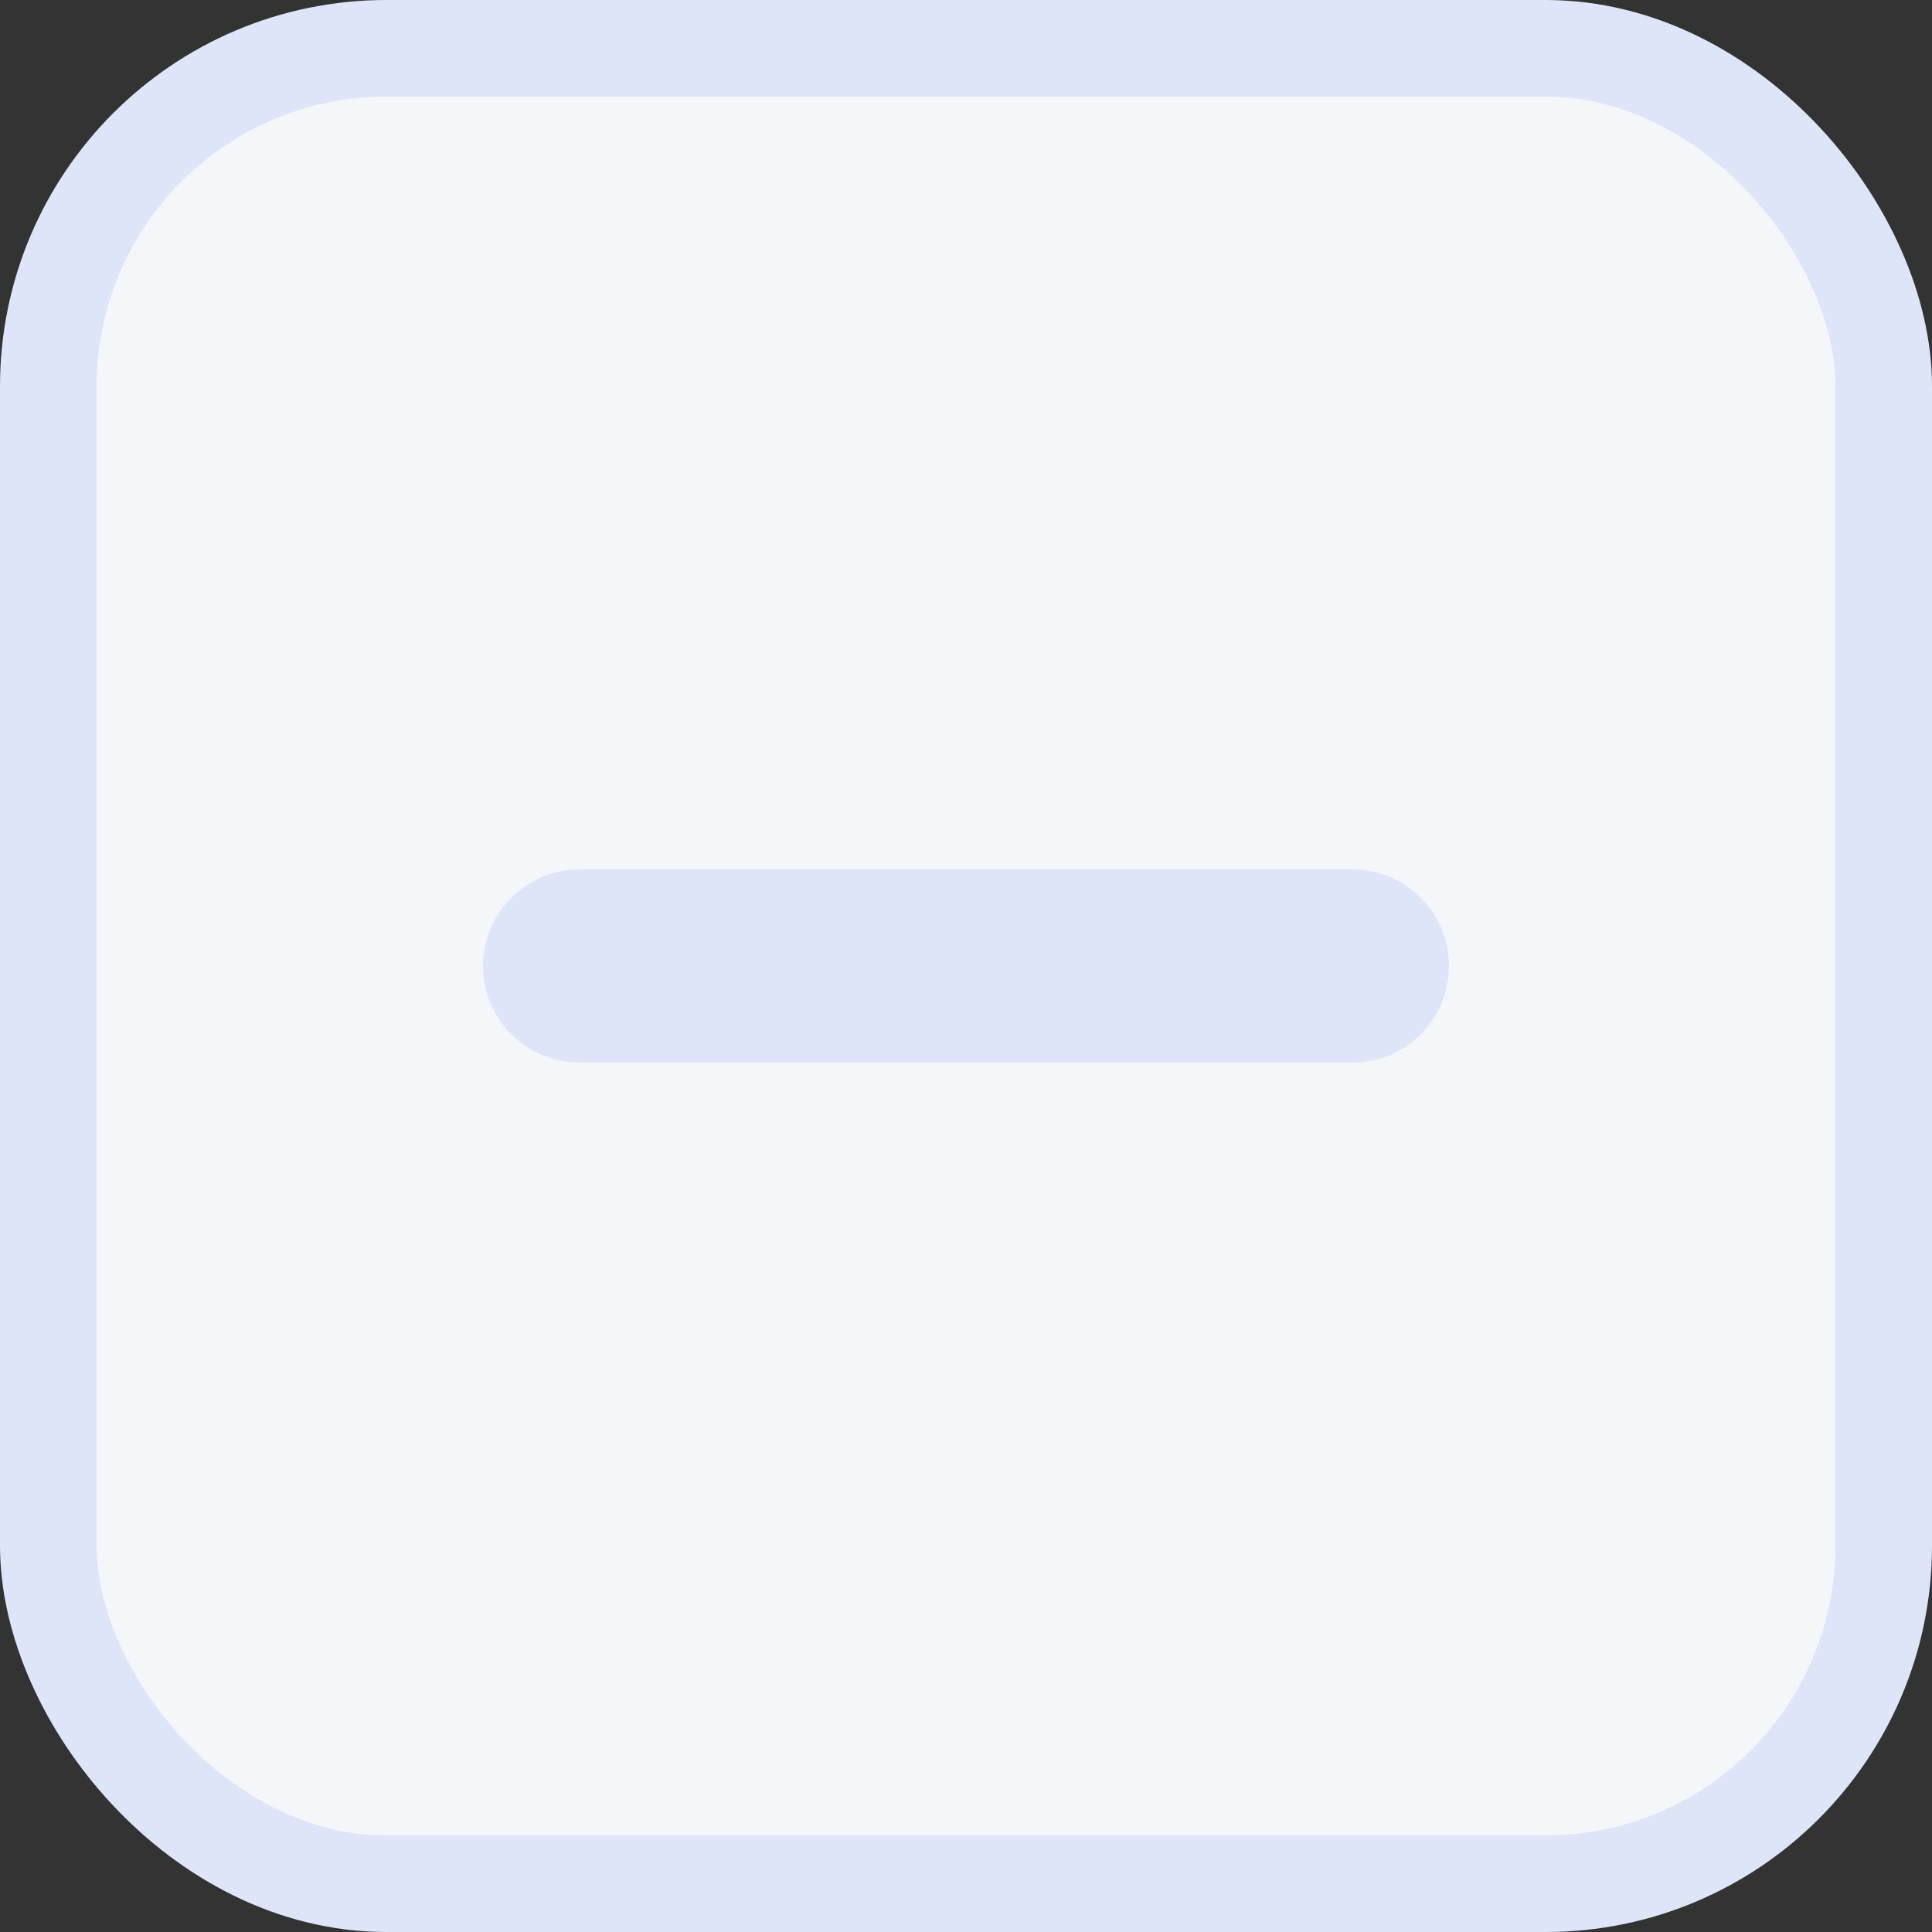<svg width="20" height="20" viewBox="0 0 20 20" fill="none" xmlns="http://www.w3.org/2000/svg">
<rect x="0" y="0" width="20" height="20" fill="#333333" stroke="none"/>
<rect x="0.5" y="0.5" width="19" height="19" rx="3.5" fill="#F4F6FA" stroke="#DFE5F9"/>
<path d="M6 9C5.448 9 5 9.448 5 10C5 10.552 5.448 11 6 11V9ZM14 11C14.552 11 15 10.552 15 10C15 9.448 14.552 9 14 9V11ZM6 11H14V9H6V11Z" fill="#DFE5F9"/>
</svg>
